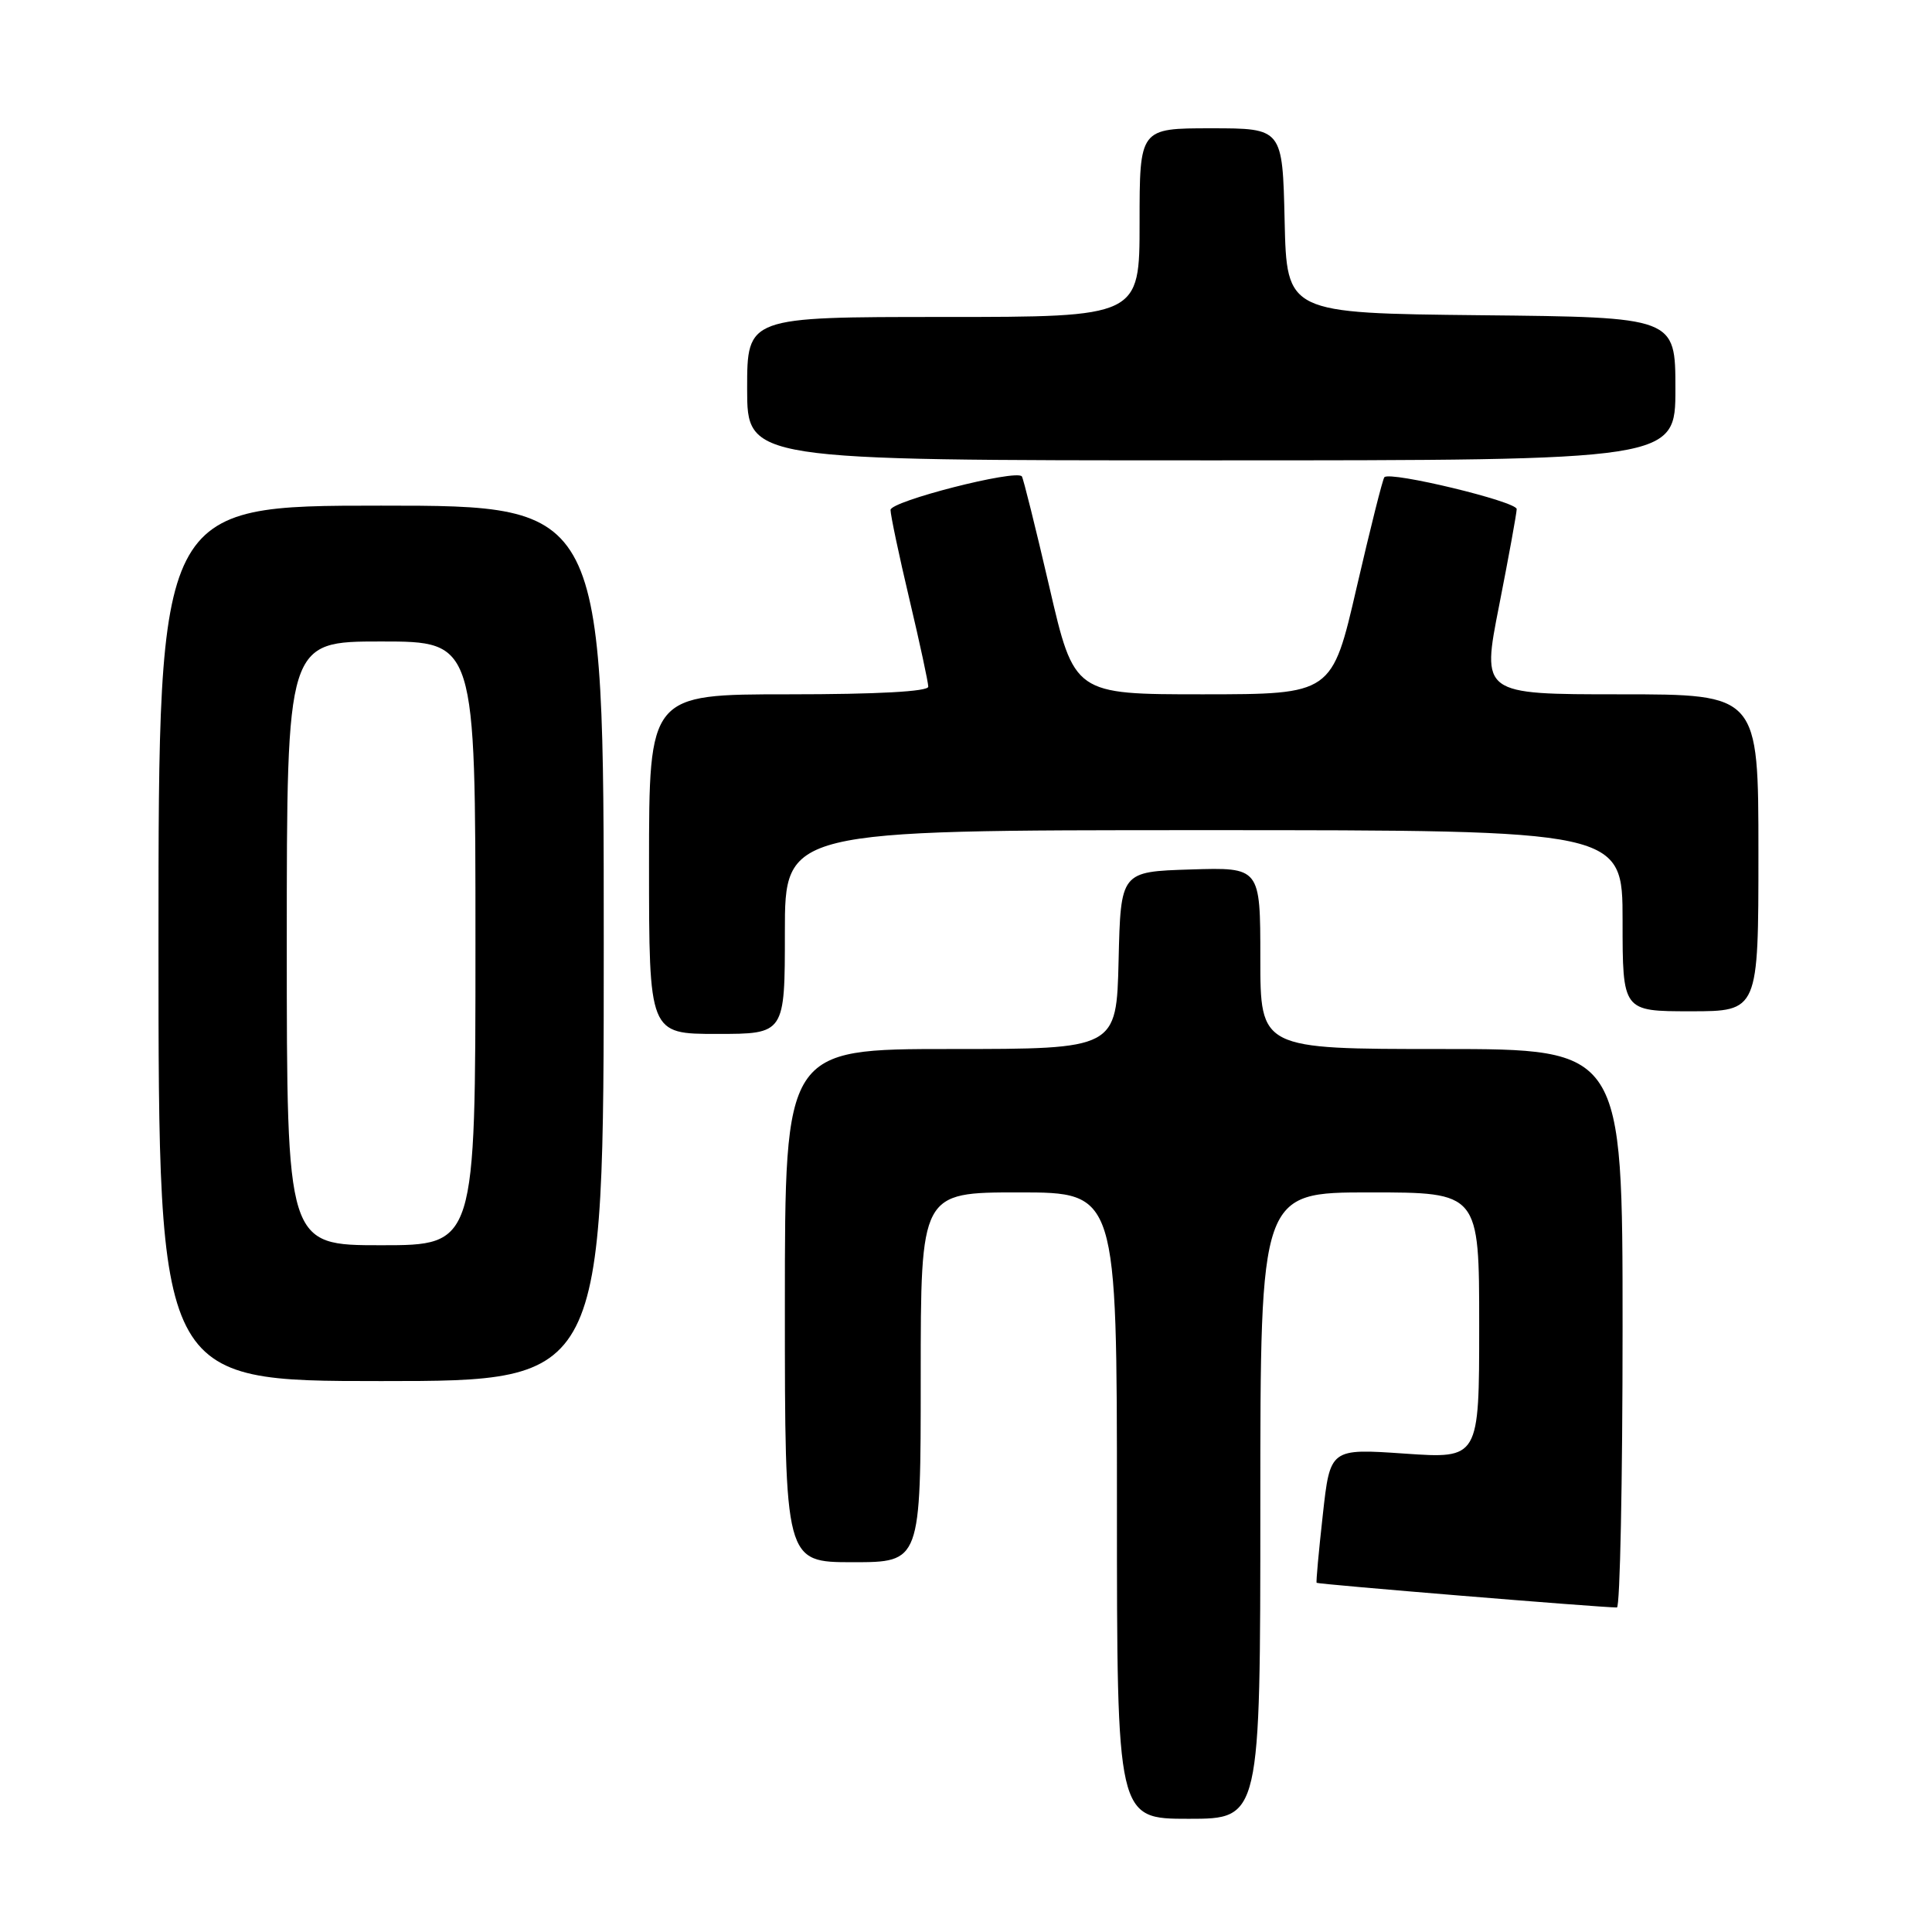 <?xml version="1.0" encoding="UTF-8" standalone="no"?>
<!DOCTYPE svg PUBLIC "-//W3C//DTD SVG 1.1//EN" "http://www.w3.org/Graphics/SVG/1.1/DTD/svg11.dtd" >
<svg xmlns="http://www.w3.org/2000/svg" xmlns:xlink="http://www.w3.org/1999/xlink" version="1.1" viewBox="0 0 256 256">
 <g >
 <path fill="currentColor"
d=" M 167.00 199.50 C 167.00 158.00 167.00 158.00 181.50 158.00 C 196.00 158.00 196.00 158.00 196.00 175.64 C 196.00 193.29 196.00 193.29 186.13 192.61 C 176.25 191.93 176.25 191.93 175.28 200.71 C 174.74 205.55 174.37 209.60 174.46 209.73 C 174.60 209.92 212.03 213.00 214.25 213.00 C 214.66 213.00 215.00 196.35 215.00 176.00 C 215.00 139.00 215.00 139.00 191.00 139.00 C 167.00 139.00 167.00 139.00 167.00 126.96 C 167.00 114.92 167.00 114.92 157.75 115.21 C 148.50 115.50 148.50 115.50 148.22 127.25 C 147.94 139.00 147.94 139.00 125.97 139.00 C 104.00 139.00 104.00 139.00 104.00 173.00 C 104.00 207.00 104.00 207.00 113.00 207.00 C 122.00 207.00 122.00 207.00 122.00 182.50 C 122.00 158.00 122.00 158.00 135.00 158.00 C 148.00 158.00 148.00 158.00 148.00 199.50 C 148.00 241.00 148.00 241.00 157.50 241.00 C 167.00 241.00 167.00 241.00 167.00 199.50 Z  M 80.00 125.00 C 80.00 67.00 80.00 67.00 50.50 67.00 C 21.00 67.00 21.00 67.00 21.00 125.00 C 21.00 183.00 21.00 183.00 50.50 183.00 C 80.00 183.00 80.00 183.00 80.00 125.00 Z  M 104.00 123.50 C 104.00 110.00 104.00 110.00 159.50 110.00 C 215.00 110.00 215.00 110.00 215.00 122.00 C 215.00 134.00 215.00 134.00 224.00 134.00 C 233.00 134.00 233.00 134.00 233.00 113.00 C 233.00 92.00 233.00 92.00 214.66 92.00 C 196.32 92.00 196.32 92.00 198.64 80.25 C 199.91 73.79 200.96 68.03 200.97 67.46 C 201.00 66.46 184.25 62.42 183.44 63.23 C 183.22 63.44 181.58 70.00 179.77 77.81 C 176.50 91.99 176.50 91.99 159.42 92.00 C 142.34 92.00 142.34 92.00 139.04 77.75 C 137.22 69.91 135.58 63.33 135.40 63.12 C 134.58 62.17 118.00 66.41 118.00 67.57 C 118.00 68.26 119.12 73.58 120.50 79.40 C 121.88 85.22 123.00 90.44 123.00 90.99 C 123.00 91.63 116.27 92.00 104.50 92.00 C 86.00 92.00 86.00 92.00 86.00 114.50 C 86.00 137.00 86.00 137.00 95.00 137.00 C 104.00 137.00 104.00 137.00 104.00 123.50 Z  M 222.00 51.52 C 222.00 42.03 222.00 42.03 196.25 41.77 C 170.50 41.50 170.50 41.50 170.22 29.25 C 169.94 17.00 169.94 17.00 160.47 17.00 C 151.00 17.00 151.00 17.00 151.00 29.50 C 151.00 42.00 151.00 42.00 125.00 42.00 C 99.00 42.00 99.00 42.00 99.00 51.50 C 99.00 61.00 99.00 61.00 160.50 61.00 C 222.00 61.00 222.00 61.00 222.00 51.52 Z  M 38.00 125.00 C 38.00 85.00 38.00 85.00 50.50 85.00 C 63.00 85.00 63.00 85.00 63.00 125.00 C 63.00 165.00 63.00 165.00 50.50 165.00 C 38.00 165.00 38.00 165.00 38.00 125.00 Z "/>
</g>
</svg>